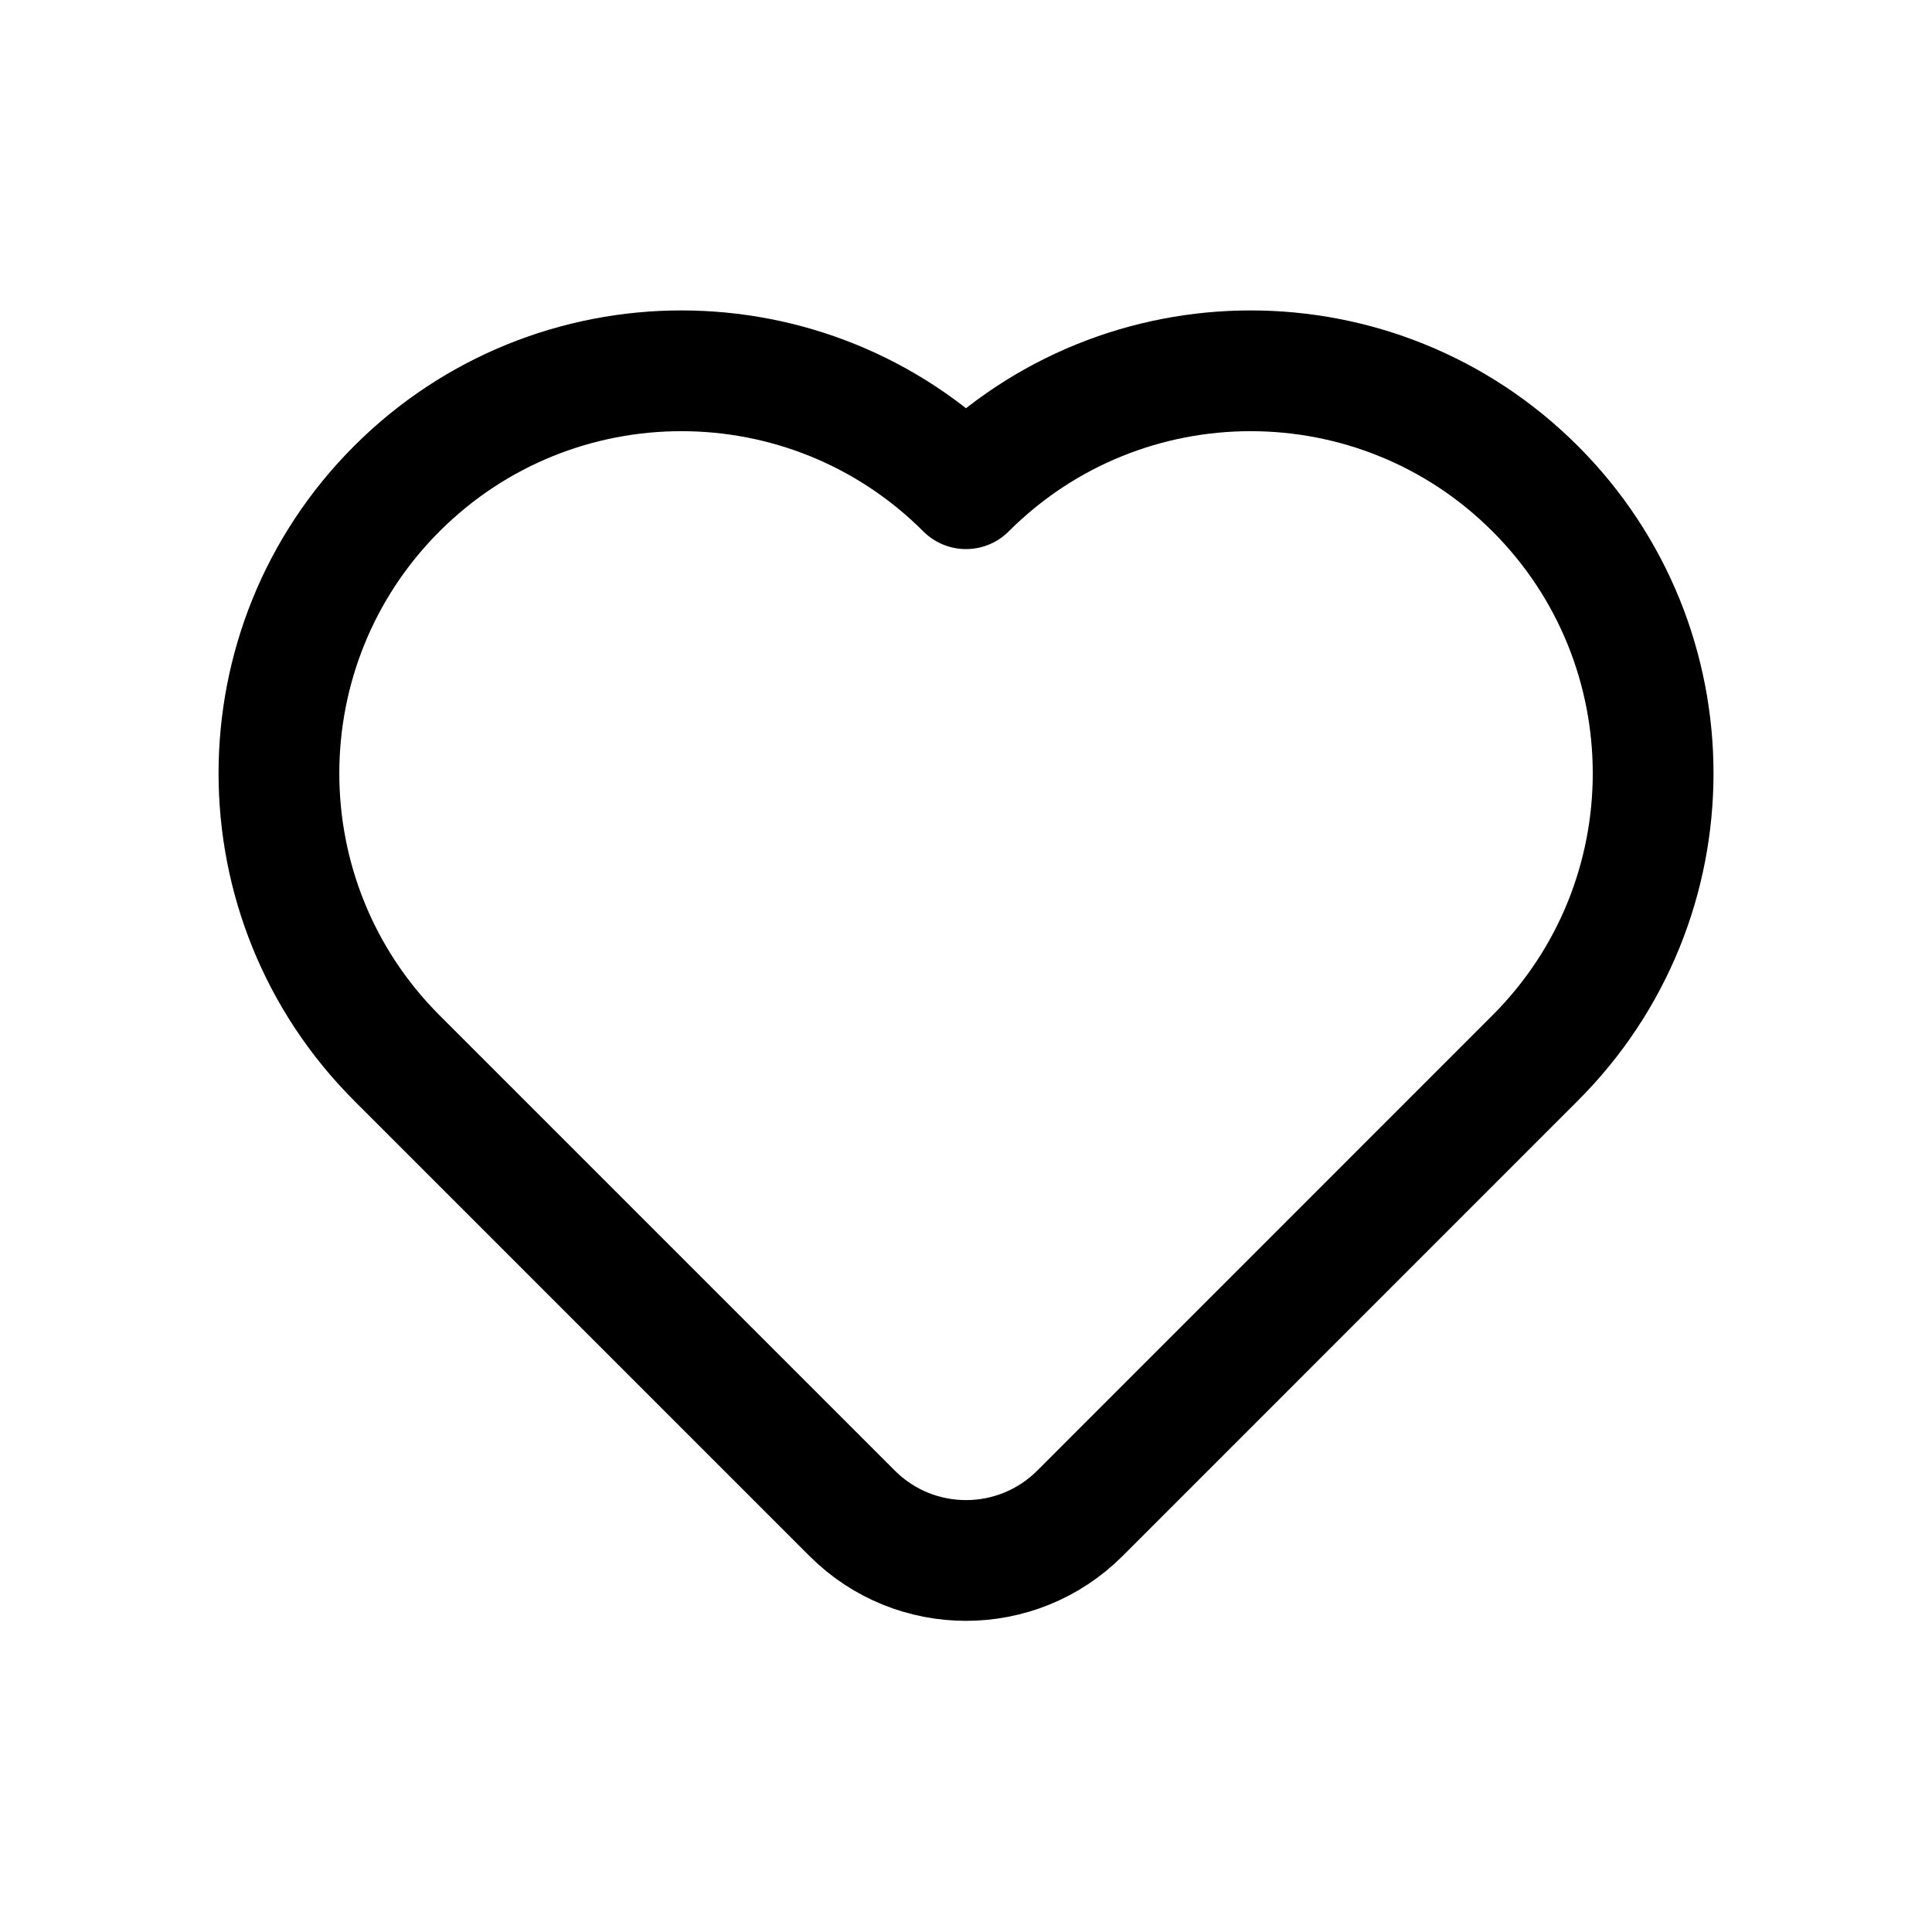 <svg width="24" height="24" viewBox="0 0 24 24" fill="none" xmlns="http://www.w3.org/2000/svg">
<g clip-path="url(#clip0_219_36426)">
<path d="M19.071 13.142L13.415 18.799C12.633 19.58 11.367 19.58 10.586 18.799L4.929 13.142C2.977 11.189 2.977 8.024 4.929 6.071C6.882 4.118 10.048 4.118 12 6.071C13.953 4.118 17.119 4.118 19.071 6.071C21.024 8.024 21.024 11.189 19.071 13.142Z" stroke="currentColor" stroke-width="1.5" stroke-linecap="round" stroke-linejoin="round"/>
</g>
<defs>
<clipPath id="clip0_219_36426">
<rect width="24" height="24" fill="white"/>
</clipPath>
</defs>
</svg>
